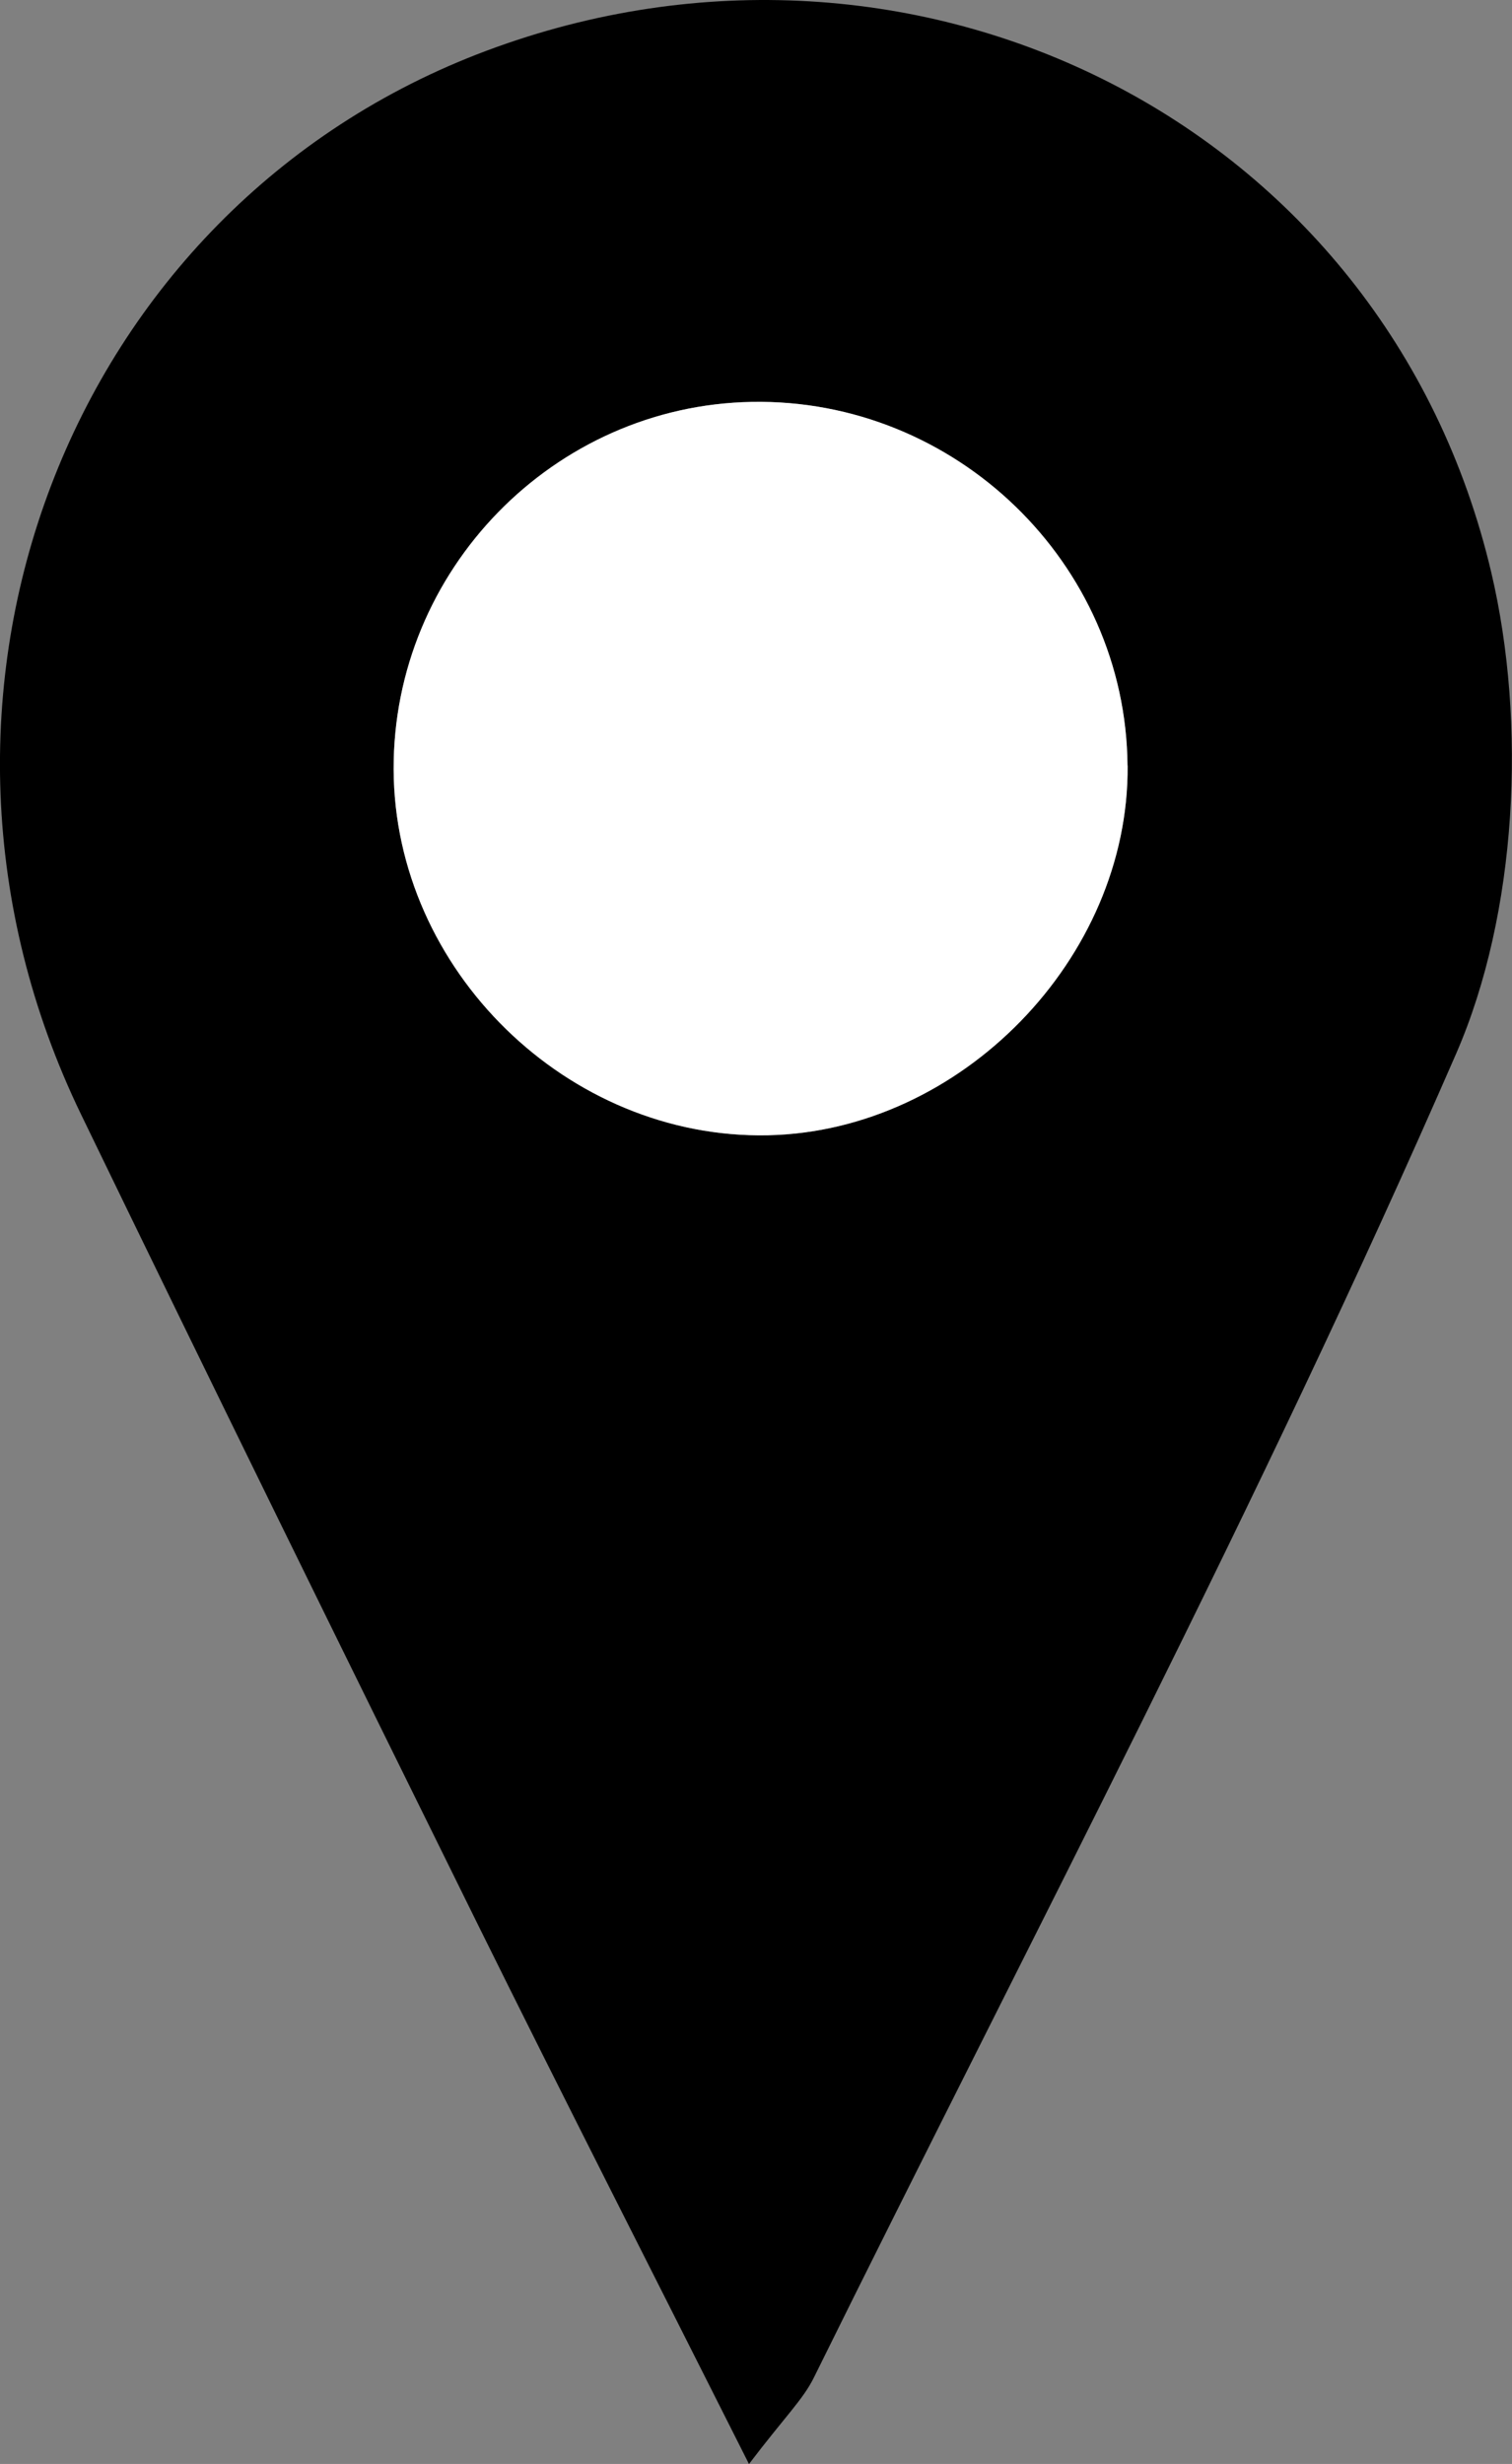 <?xml version="1.0" encoding="UTF-8"?>
<svg id="Layer_1" data-name="Layer 1" xmlns="http://www.w3.org/2000/svg" viewBox="0 0 150.26 244.8">
  <rect x="0" y="0" width="150.26" height="244.8" fill="#808080" stroke="none"/>
  <defs>
    <style>
      .cls-1, .cls-2 {
        stroke-width: 0px;
      }

      .cls-2 {
        fill: #fff;
      }
    </style>
  </defs>
  <path class="cls-1" d="m74.43,244.8c-9.78-19.43-18.49-36.5-26.98-53.67-13.22-26.76-26.38-53.54-39.39-80.4C-11.95,69.39,6.7,20.62,48.35,5.04c42.56-15.92,89.32,7.1,99.85,51.83,3.53,15,2.59,33.85-3.49,47.81-19.45,44.66-42.26,87.86-63.85,131.58-1.06,2.14-2.9,3.9-6.43,8.55Zm37.62-168.74c-.17-20.12-17.1-36.5-37.35-36.13-19.69.36-35.65,16.73-35.58,36.51.07,19.93,17.31,36.77,37.21,36.35,19.17-.41,35.89-17.59,35.73-36.73Z"/>
  <path class="cls-2" d="m112.06,76.06c.16,19.13-16.56,36.32-35.73,36.73-19.9.42-37.14-16.42-37.21-36.35-.07-19.78,15.89-36.15,35.58-36.51,20.25-.37,37.19,16.01,37.35,36.13Z"/>
</svg>